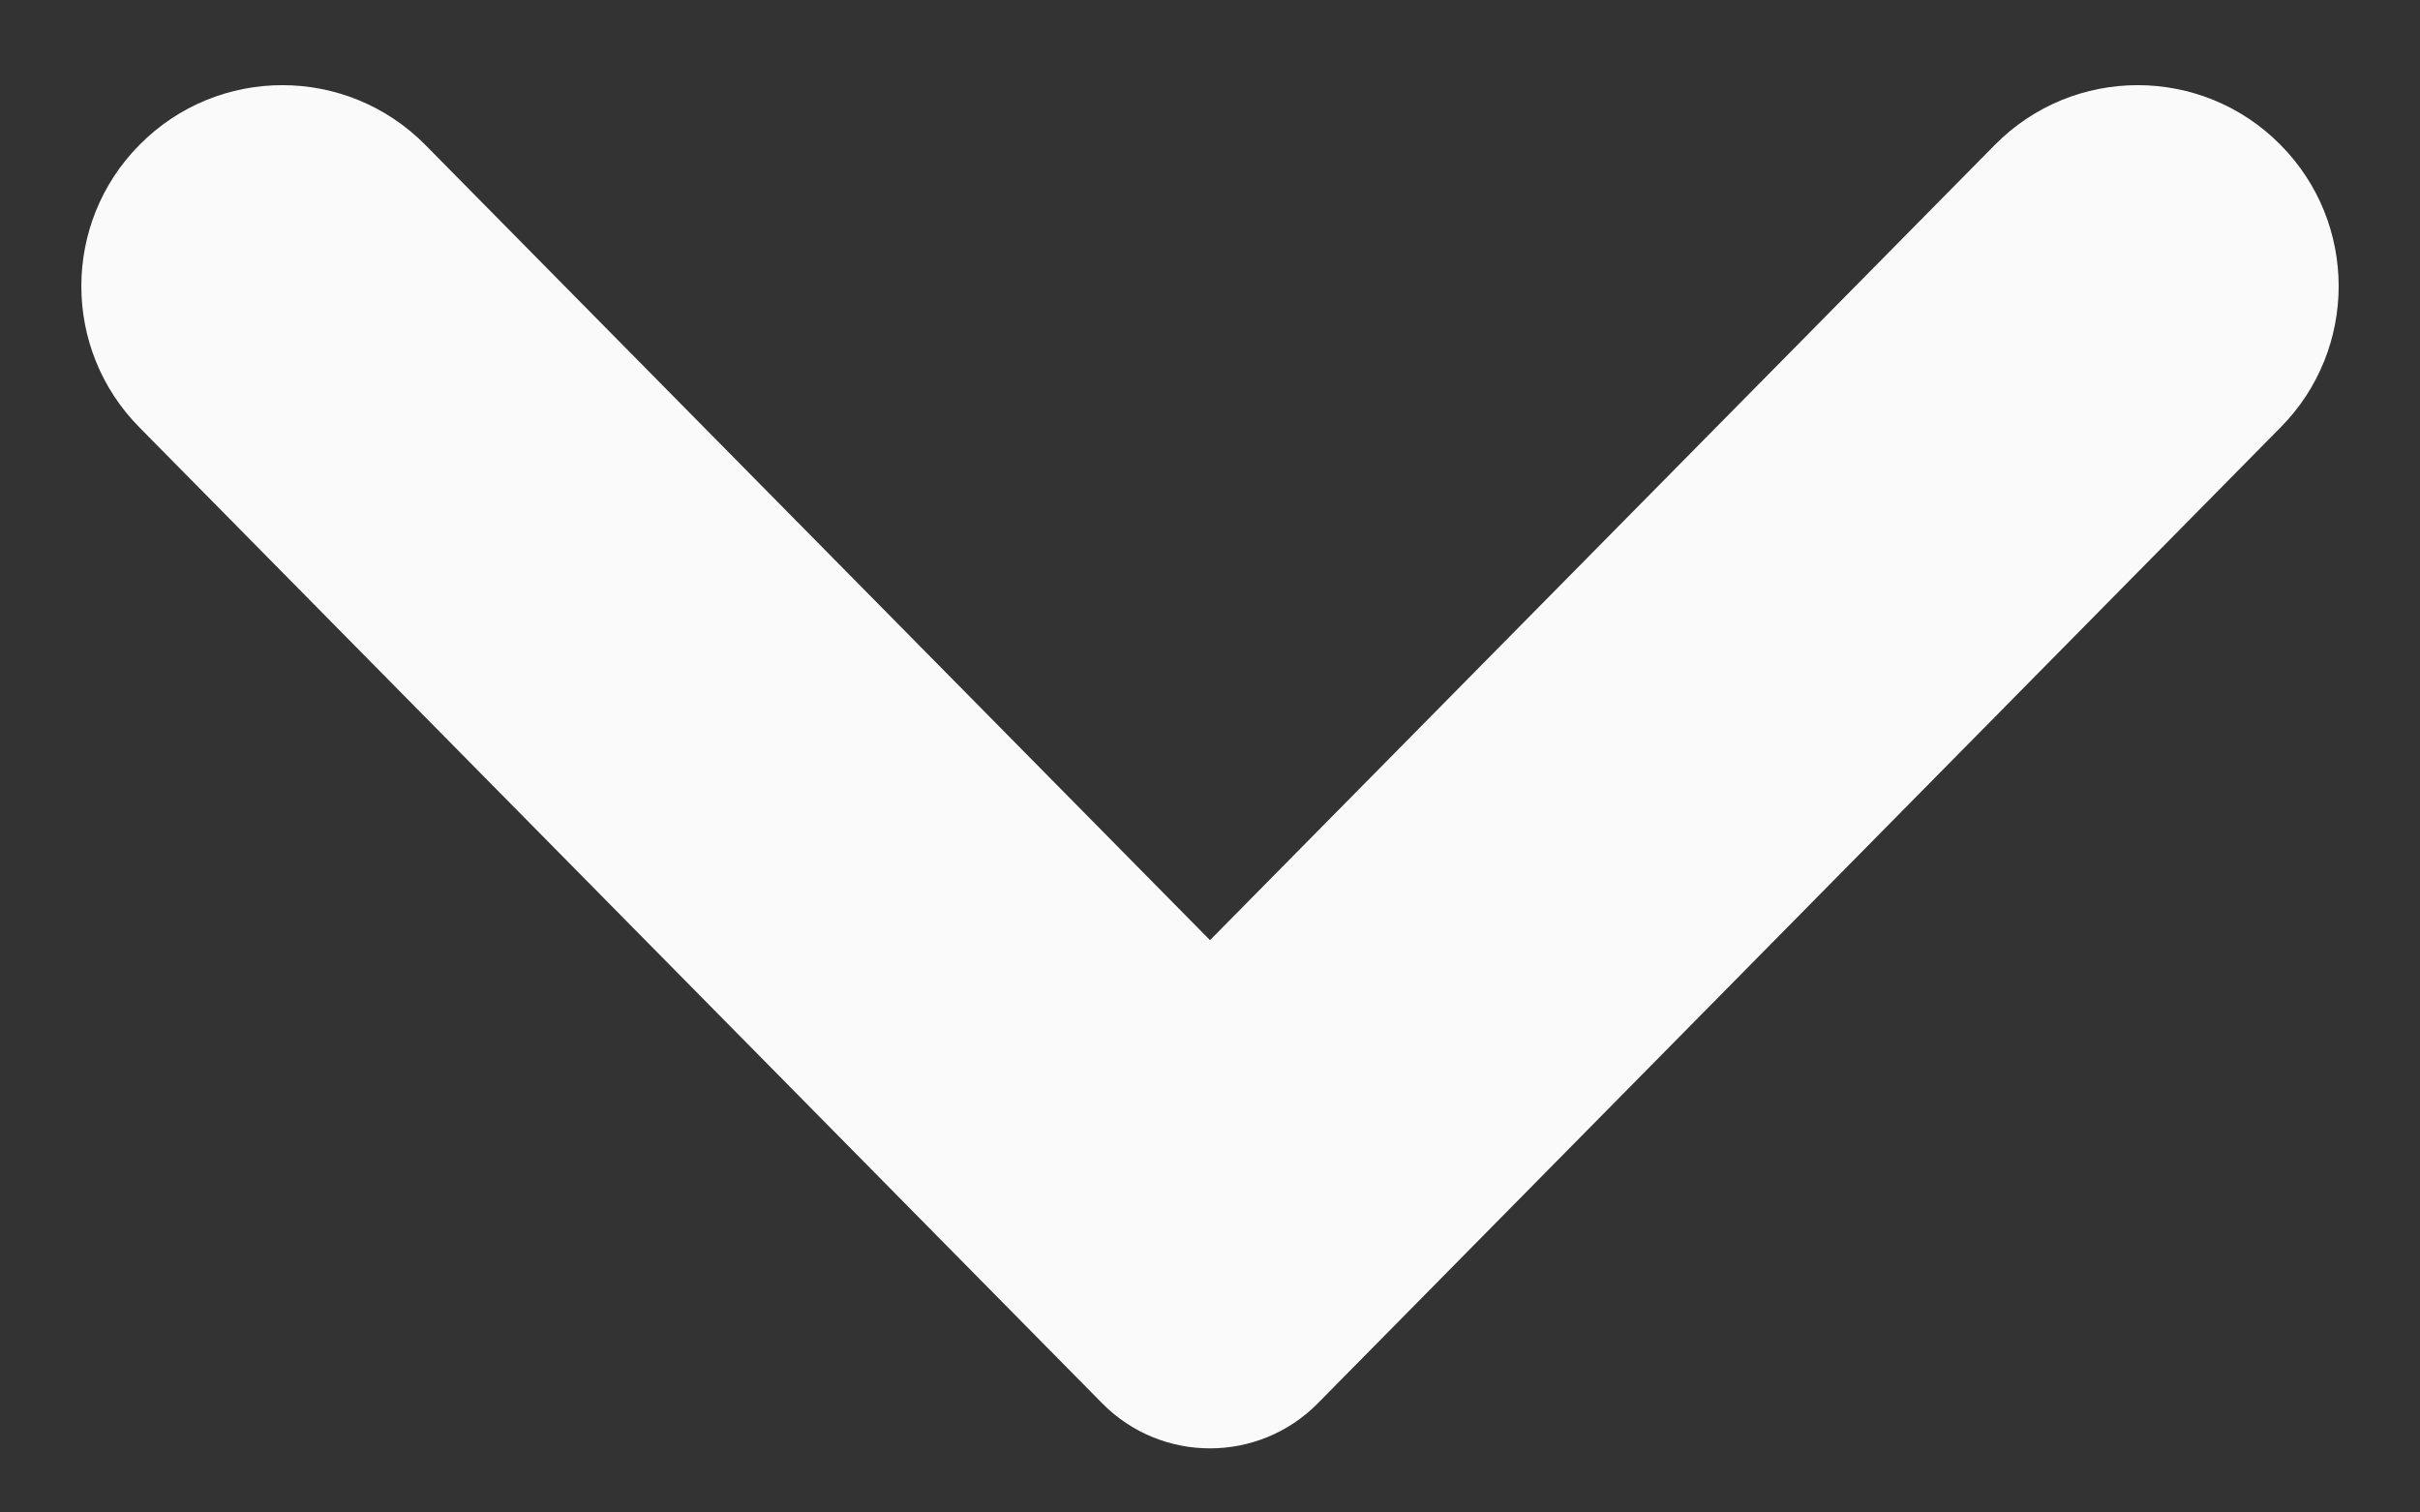 <svg xmlns="http://www.w3.org/2000/svg" width="16" height="10" viewBox="0 0 16 10" fill="none">
  <rect x="0" y="0" width="16" height="10" fill="#333333" stroke="none"/>
  <path d="M8.712 9.279C8.32 9.675 7.68 9.675 7.288 9.279L0.921 2.825C0.41 2.308 0.41 1.476 0.921 0.959C1.441 0.431 2.292 0.431 2.813 0.959L8 6.216L13.188 0.959C13.708 0.431 14.559 0.431 15.079 0.959C15.59 1.476 15.59 2.308 15.079 2.825L8.712 9.279Z" fill="#FAFAFA"/>
</svg>